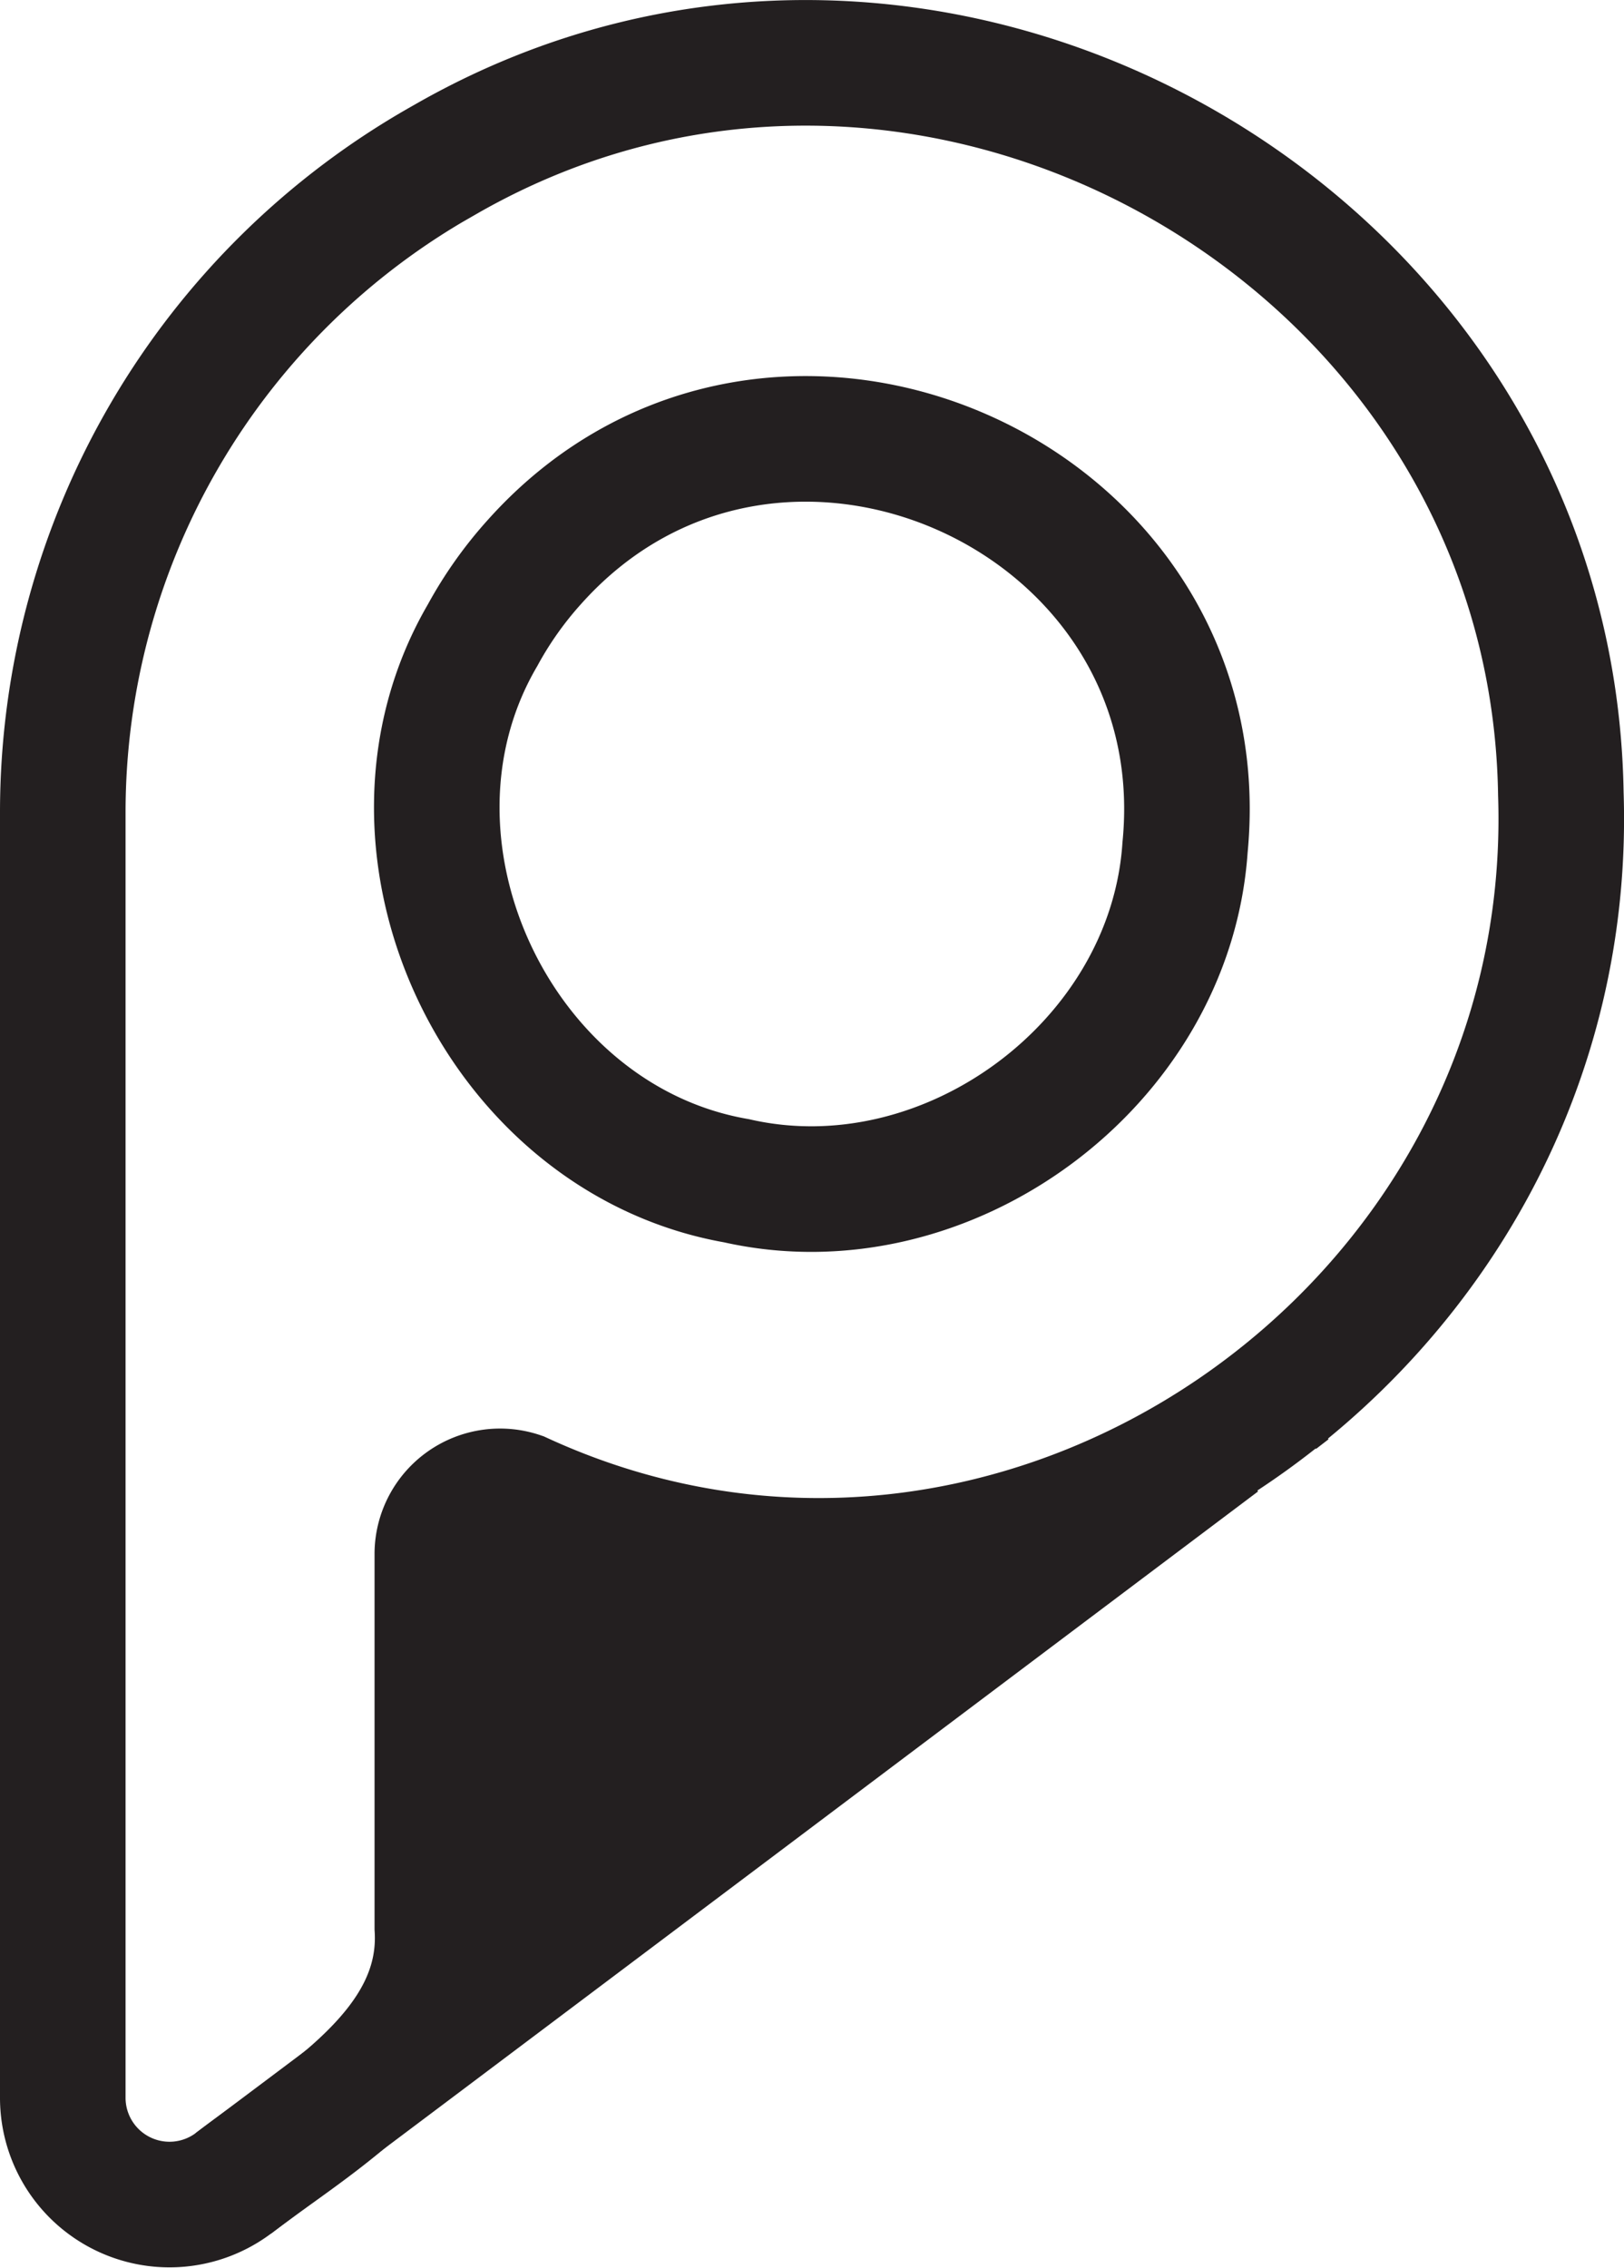 <svg xmlns="http://www.w3.org/2000/svg" viewBox="0 0 129.34 180.55"><defs><style>.cls-1{fill:none;stroke-width:10px;}.cls-1,.cls-2{stroke:#231f20;stroke-miterlimit:10;}.cls-2{fill:#231f20;}</style></defs><title>Asset 23</title><g id="Layer_2" data-name="Layer 2"><g id="Layer_1-2" data-name="Layer 1"><path class="cls-1" d="M102.76,110.62l-1,.77m-4.57,3.35c-12.06,9.07-67.8,51-78.62,59.09h0"/><path class="cls-1" d="M124.31,63.19c-.69-44.4-50.38-72.61-88.87-50.48A59.58,59.58,0,0,0,5,64.73V167a8.5,8.5,0,0,0,13.61,6.8c6.64-5.09,16.82-10.62,16.22-20.33V123.63A5,5,0,0,1,41.45,119C80.62,137.06,125.75,106.23,124.31,63.19ZM94.38,67.47C93.22,84.7,75.45,97.82,58.65,94c-19.06-3.33-30-26.71-20.21-43.44a30.4,30.4,0,0,1,4.15-5.85C61.54,23.58,97.14,39.27,94.38,67.47Z"/><path class="cls-2" d="M72.2,121.18c-9.13,3.12-18.83.11-28.23.69-2.64-1.48-6.3-.91-6.93,2.87a178.91,178.91,0,0,0-2.45,26.65c-.06,4.45,5.45,6.43,8.54,3.53,10.15-9.52,20.36-18.38,32.92-24.6C81.09,127.82,77.57,119.35,72.2,121.18Z"/></g></g></svg>